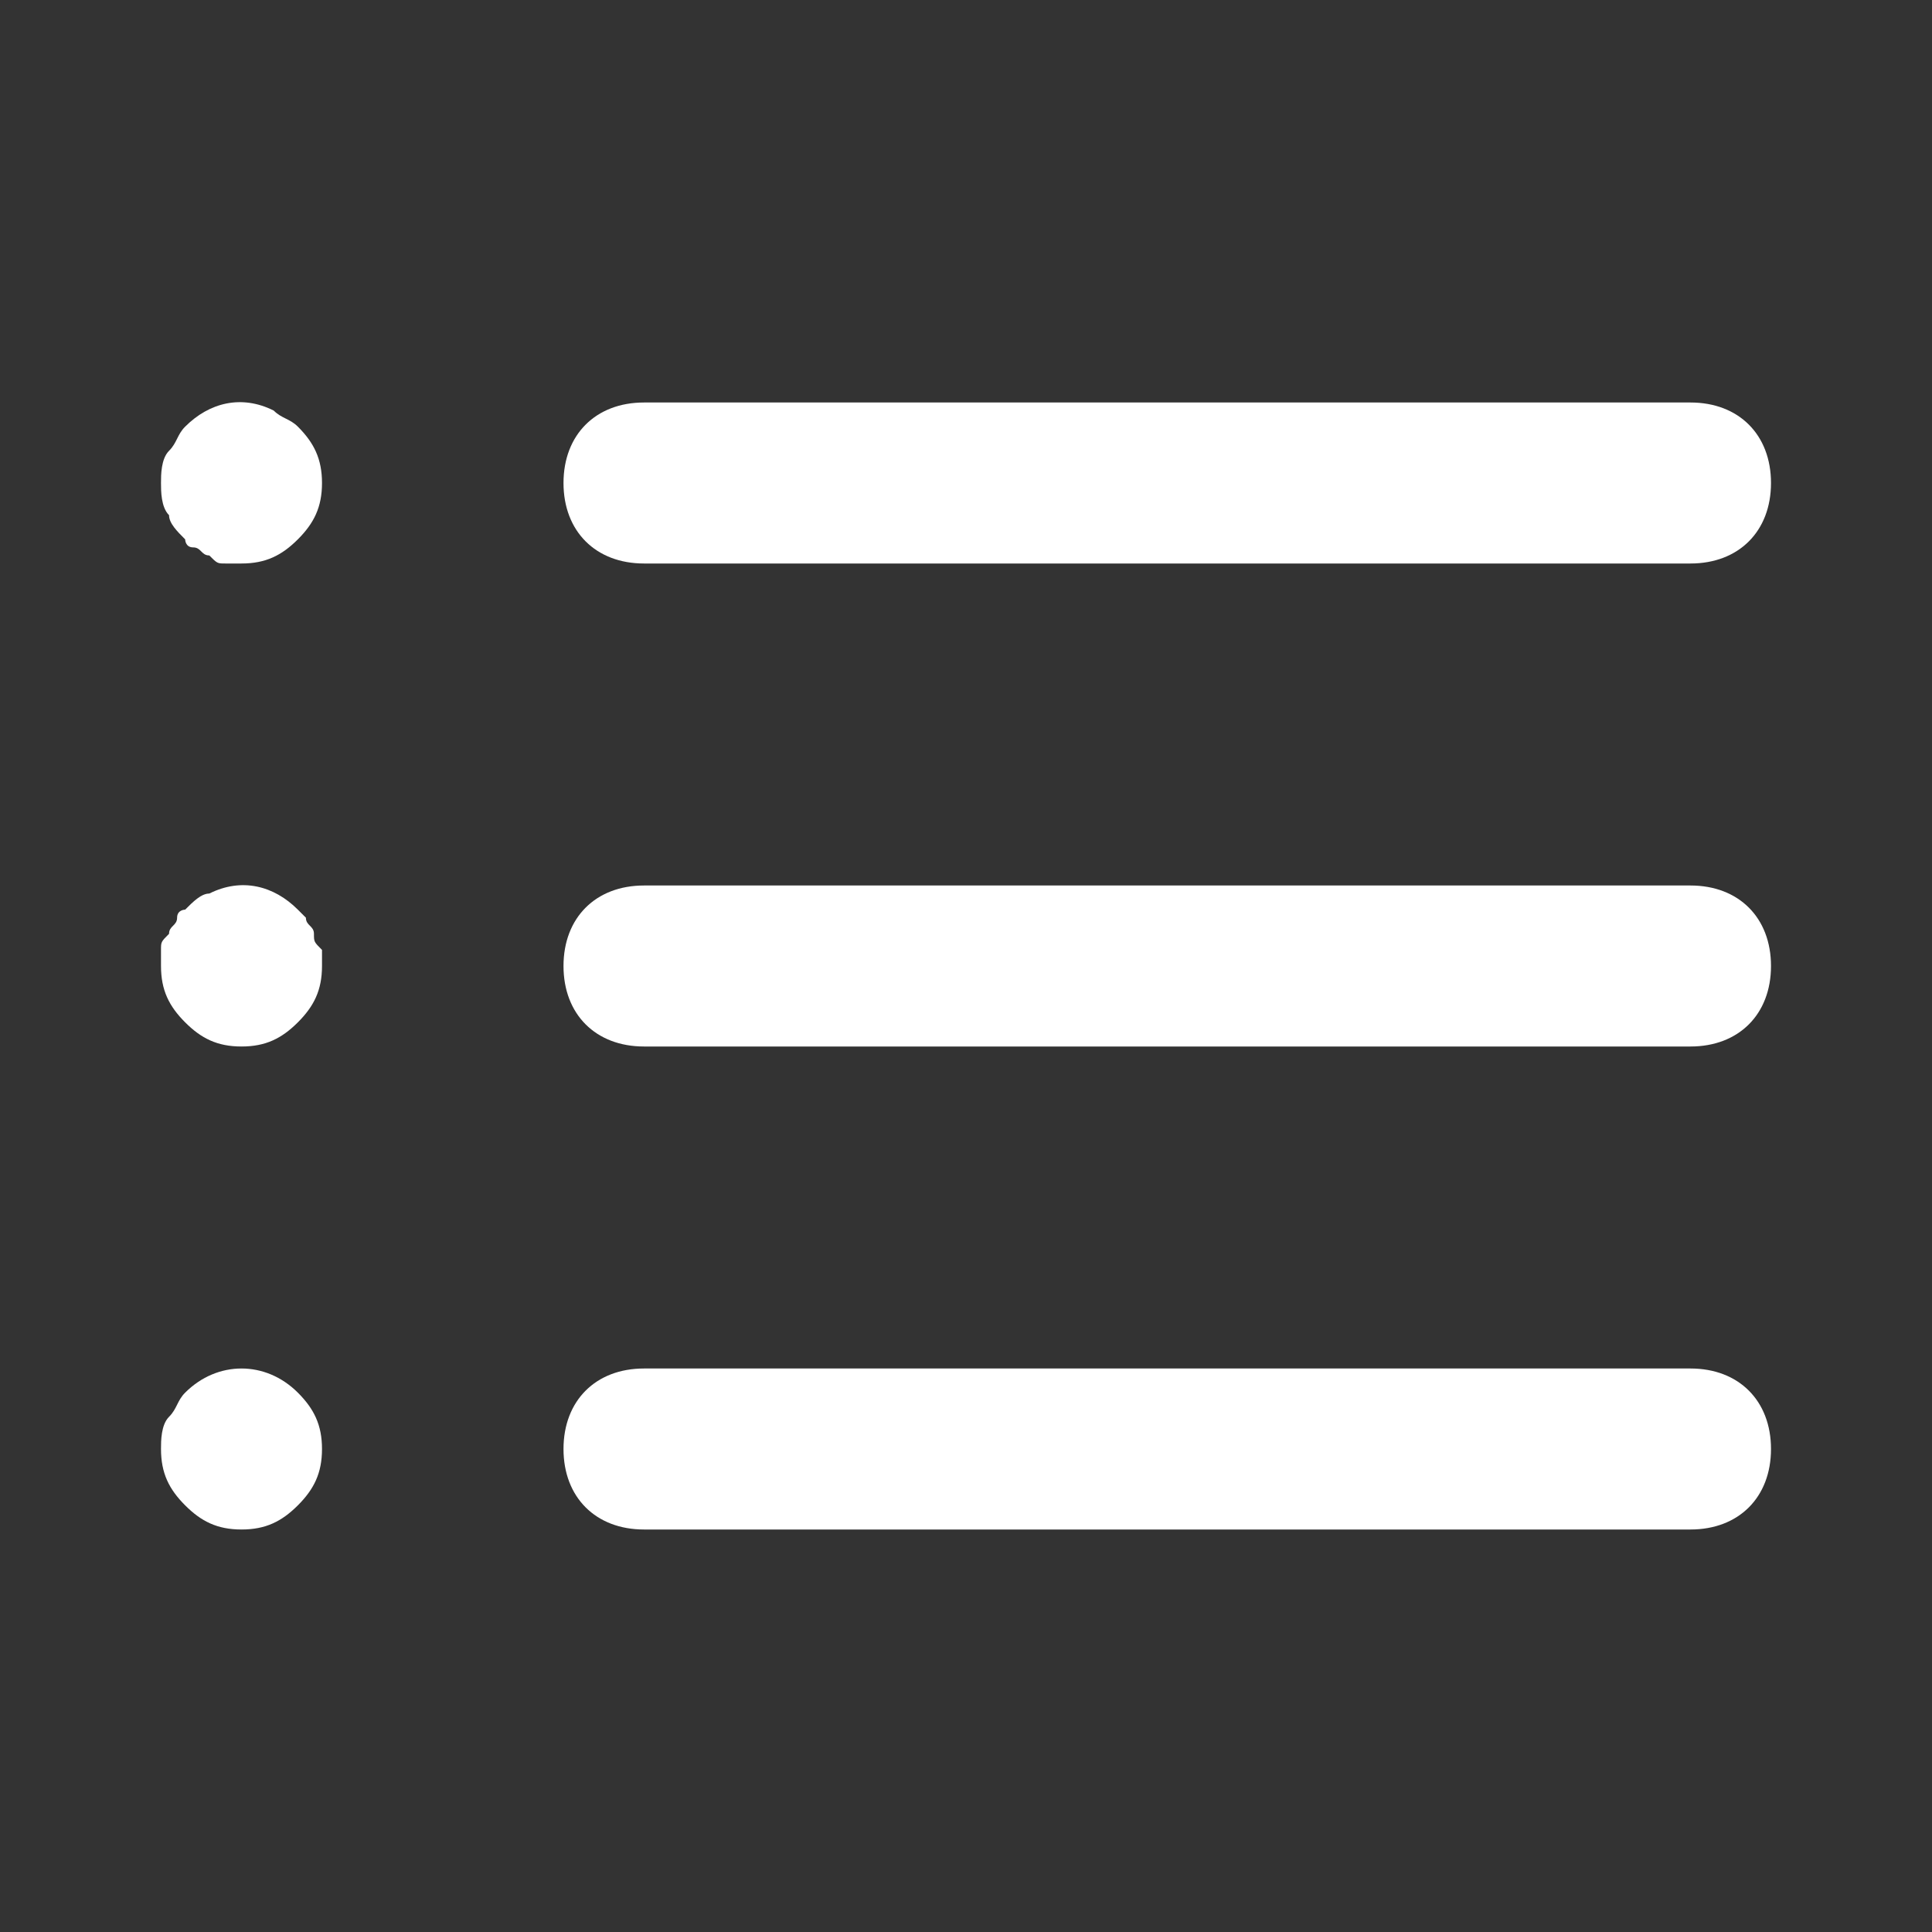 <svg width="24" height="24" viewBox="0 0 24 24" fill="none" xmlns="http://www.w3.org/2000/svg">
<rect x="0" y="0" width="24" height="24" fill="#333333" stroke="none"/>
<path d="M21 7H8C7.4 7 7 6.6 7 6C7 5.4 7.4 5 8 5H21C21.6 5 22 5.4 22 6C22 6.6 21.6 7 21 7Z" fill="#FFFFFF"/>
<path d="M21 13H8C7.4 13 7 12.6 7 12C7 11.4 7.4 11 8 11H21C21.6 11 22 11.4 22 12C22 12.6 21.6 13 21 13Z" fill="#FFFFFF"/>
<path d="M21 19H8C7.4 19 7 18.6 7 18C7 17.4 7.4 17 8 17H21C21.6 17 22 17.4 22 18C22 18.6 21.6 19 21 19Z" fill="#FFFFFF"/>
<path d="M3 7C2.9 7 2.9 7 2.8 7C2.7 7 2.7 7 2.6 6.9C2.5 6.9 2.5 6.8 2.4 6.8C2.3 6.8 2.3 6.7 2.3 6.7C2.2 6.6 2.1 6.5 2.1 6.4C2 6.3 2 6.1 2 6C2 5.9 2 5.7 2.1 5.6C2.2 5.5 2.2 5.4 2.3 5.3C2.6 5 3 4.9 3.4 5.1C3.5 5.2 3.6 5.2 3.7 5.3C3.9 5.5 4 5.7 4 6C4 6.3 3.9 6.5 3.7 6.7C3.5 6.9 3.3 7 3 7Z" fill="#FFFFFF"/>
<path d="M3 13C2.7 13 2.5 12.9 2.3 12.7C2.1 12.5 2 12.3 2 12C2 11.9 2 11.9 2 11.8C2 11.7 2 11.7 2.1 11.6C2.1 11.5 2.2 11.5 2.2 11.4C2.2 11.3 2.3 11.3 2.3 11.3C2.4 11.2 2.5 11.1 2.6 11.1C3 10.9 3.4 11 3.7 11.3L3.8 11.4C3.8 11.5 3.9 11.5 3.9 11.6C3.9 11.7 3.9 11.7 4 11.8C4 11.9 4 11.9 4 12C4 12.3 3.9 12.5 3.7 12.7C3.5 12.9 3.3 13 3 13Z" fill="#FFFFFF"/>
<path d="M3 19C2.7 19 2.5 18.9 2.3 18.7C2.1 18.5 2 18.3 2 18C2 17.9 2 17.7 2.1 17.6C2.2 17.5 2.2 17.4 2.3 17.3C2.7 16.9 3.3 16.9 3.7 17.3C3.9 17.5 4 17.7 4 18C4 18.3 3.9 18.5 3.7 18.7C3.5 18.9 3.3 19 3 19Z" fill="#FFFFFF"/>
</svg>
